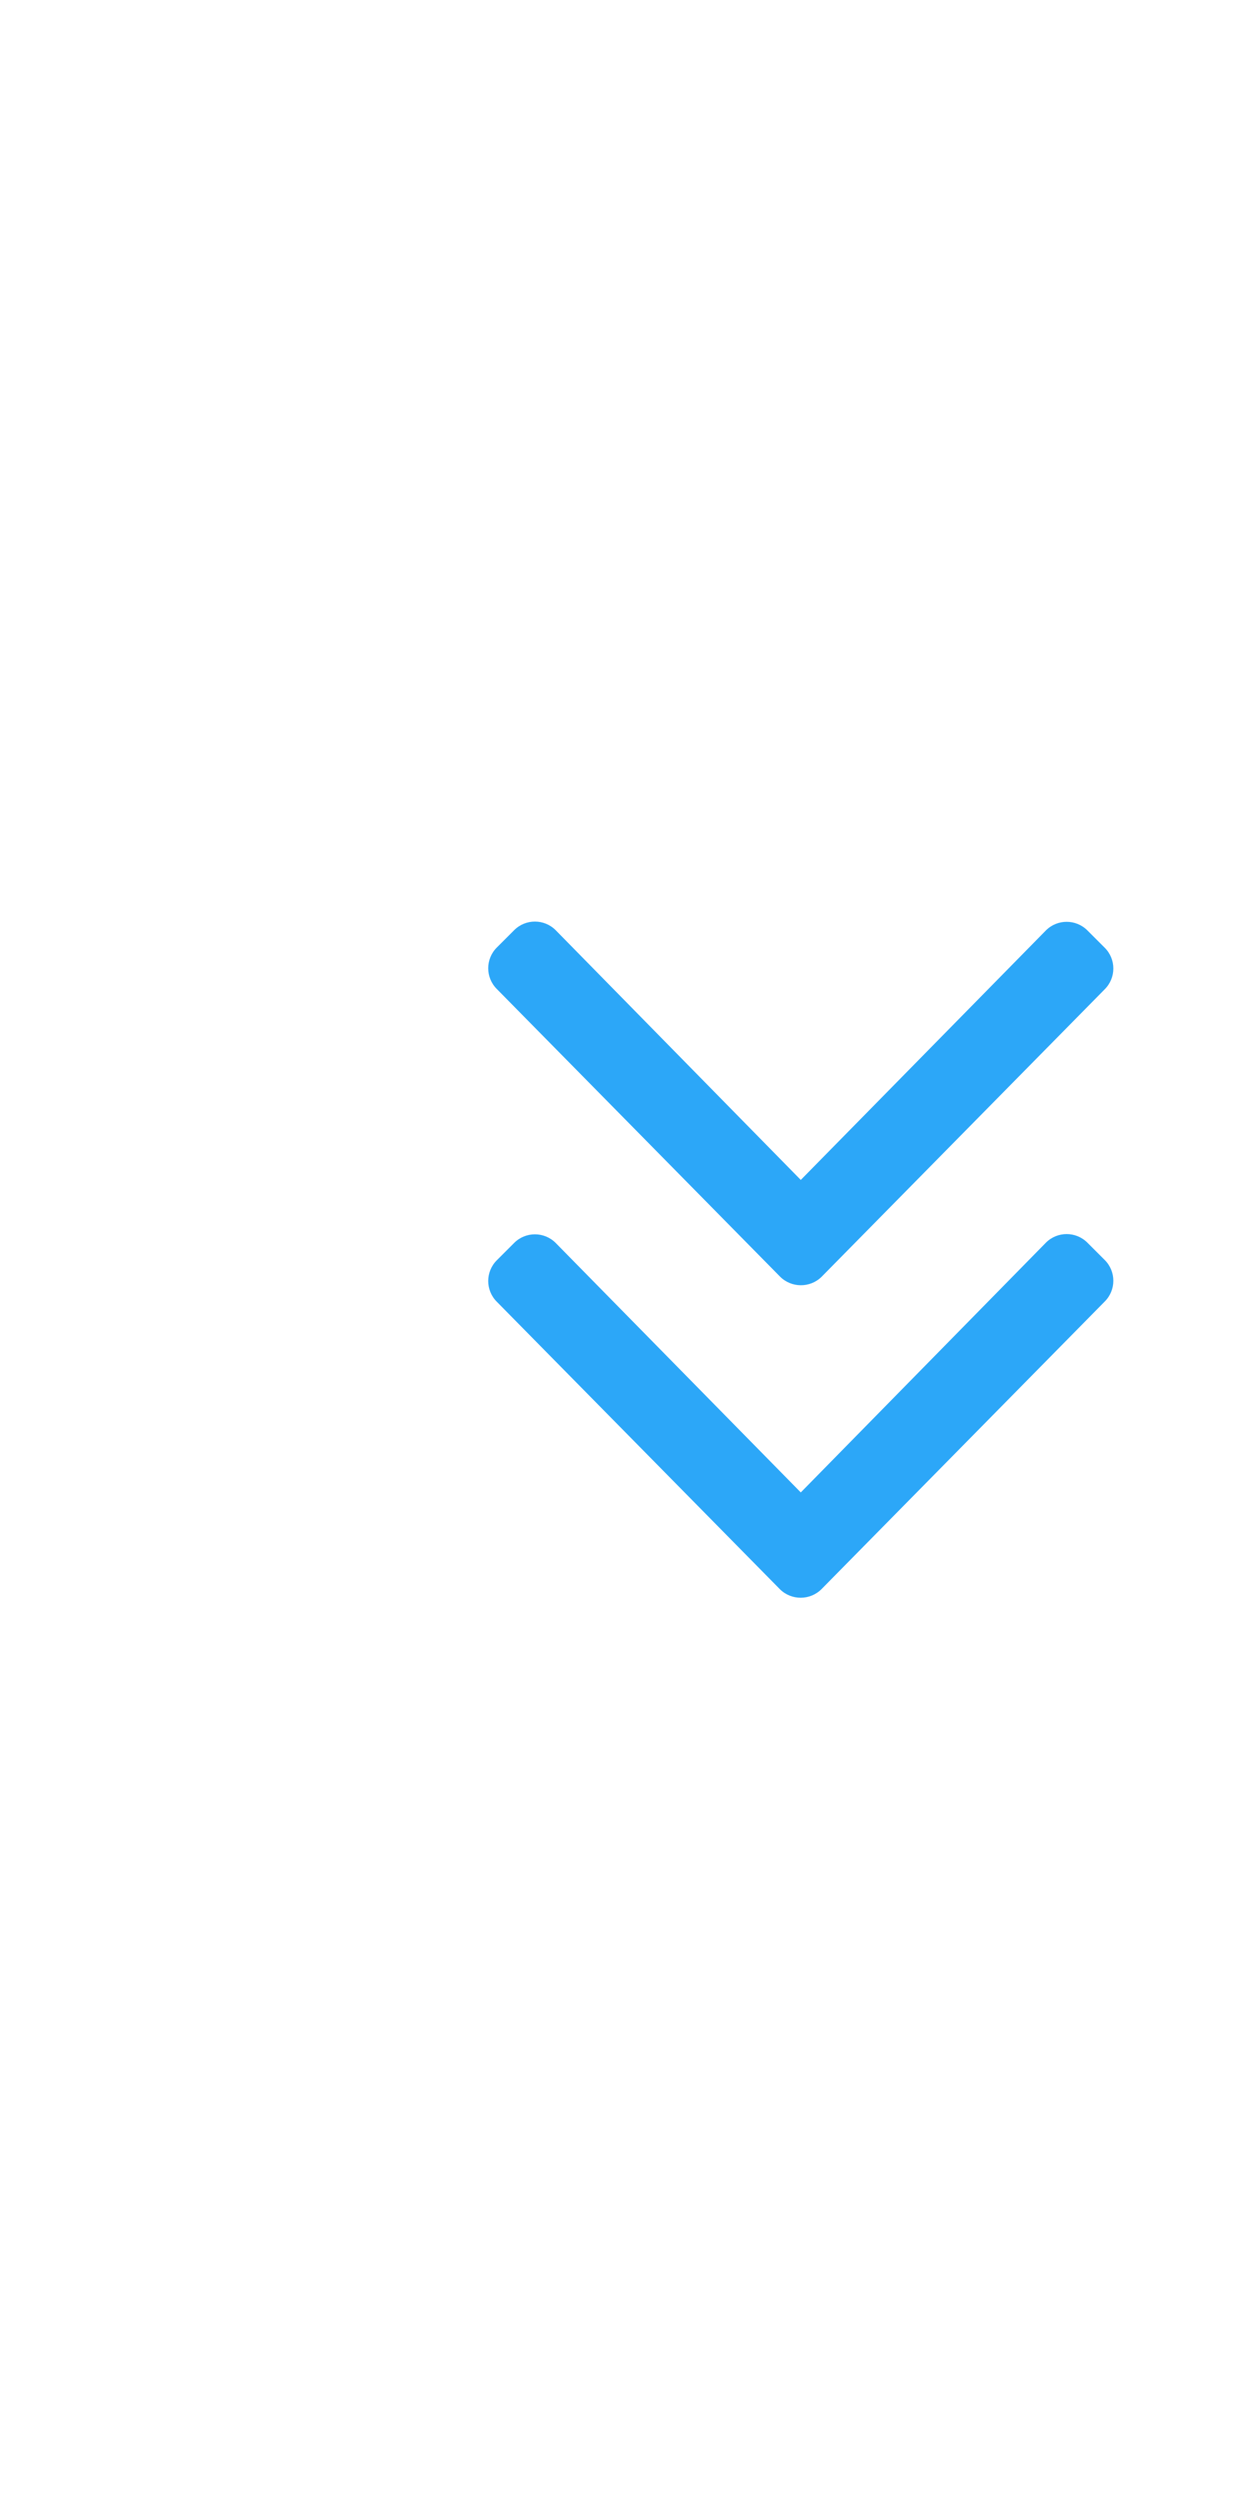 <svg aria-hidden="true" focusable="false" data-prefix="fal" data-icon="angle-double-down" role="img"
     xmlns="http://www.w3.org/2000/svg" viewBox="0 0 256 512" class="svg-inline--fa fa-angle-double-down fa-w-8 fa-9x">
    <path fill="#2ca7f8"
          transform="scale(0.5) translate(200, 260)"
          d="M119.5 262.9L3.5 145.1c-4.7-4.7-4.7-12.3 0-17l7.1-7.1c4.7-4.7 12.3-4.7 17 0L128 223.3l100.4-102.2c4.7-4.7 12.3-4.7 17 0l7.1 7.1c4.7 4.7 4.7 12.3 0 17L136.5 263c-4.7 4.6-12.3 4.6-17-.1zm17 128l116-117.8c4.7-4.7 4.7-12.3 0-17l-7.1-7.1c-4.7-4.7-12.3-4.7-17 0L128 351.3 27.6 249.1c-4.7-4.7-12.3-4.7-17 0l-7.1 7.1c-4.7 4.7-4.7 12.3 0 17l116 117.8c4.7 4.6 12.3 4.6 17-.1z"
          class=""></path>
</svg>